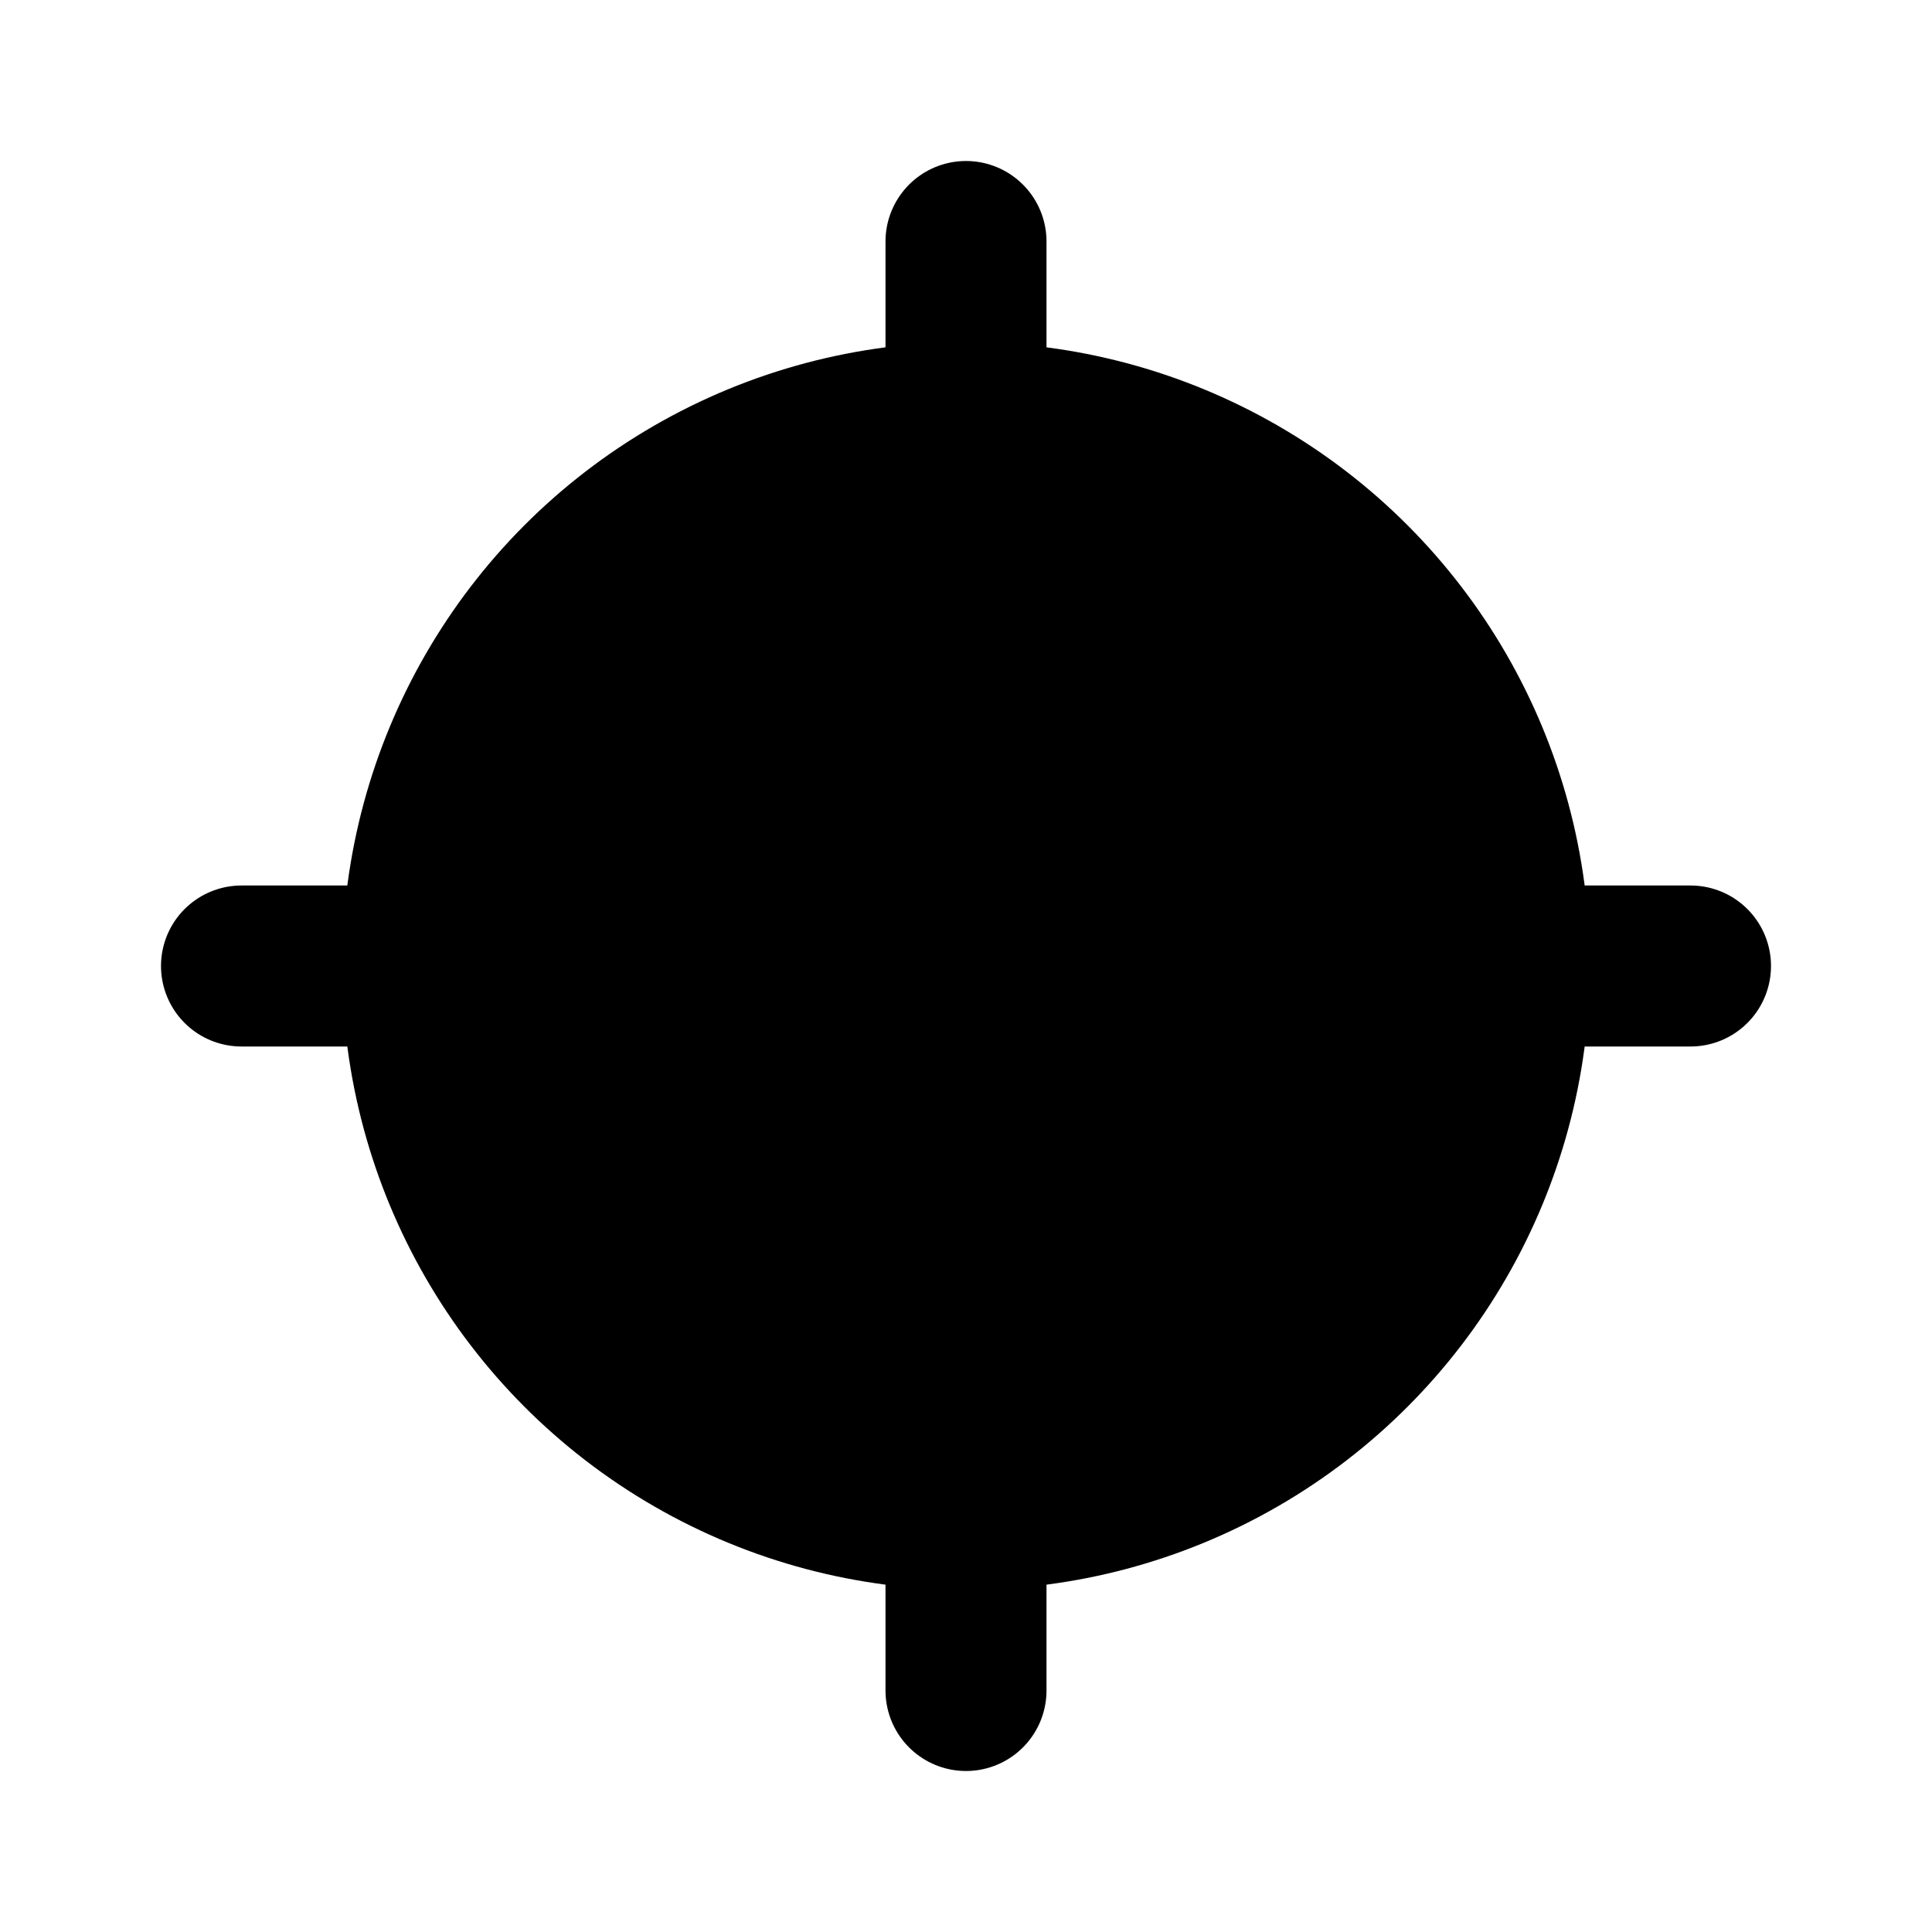 <svg width="24" height="24" viewBox="0 0 24 24" fill="current" xmlns="http://www.w3.org/2000/svg">
<circle cx="12" cy="12" r="2.25" stroke="current" stroke-width="2" stroke-linecap="round" stroke-linejoin="round"/>
<circle cx="12" cy="12" r="6.75" stroke="current" stroke-width="2" stroke-linecap="round" stroke-linejoin="round"/>
<path d="M12 5.25V3" stroke="current" stroke-width="2" stroke-linecap="round" stroke-linejoin="round"/>
<path d="M18.75 12H21" stroke="current" stroke-width="2" stroke-linecap="round" stroke-linejoin="round"/>
<path d="M12 18.75V21" stroke="current" stroke-width="2" stroke-linecap="round" stroke-linejoin="round"/>
<path d="M5.25 12H3" stroke="current" stroke-width="2" stroke-linecap="round" stroke-linejoin="round"/>
</svg>
